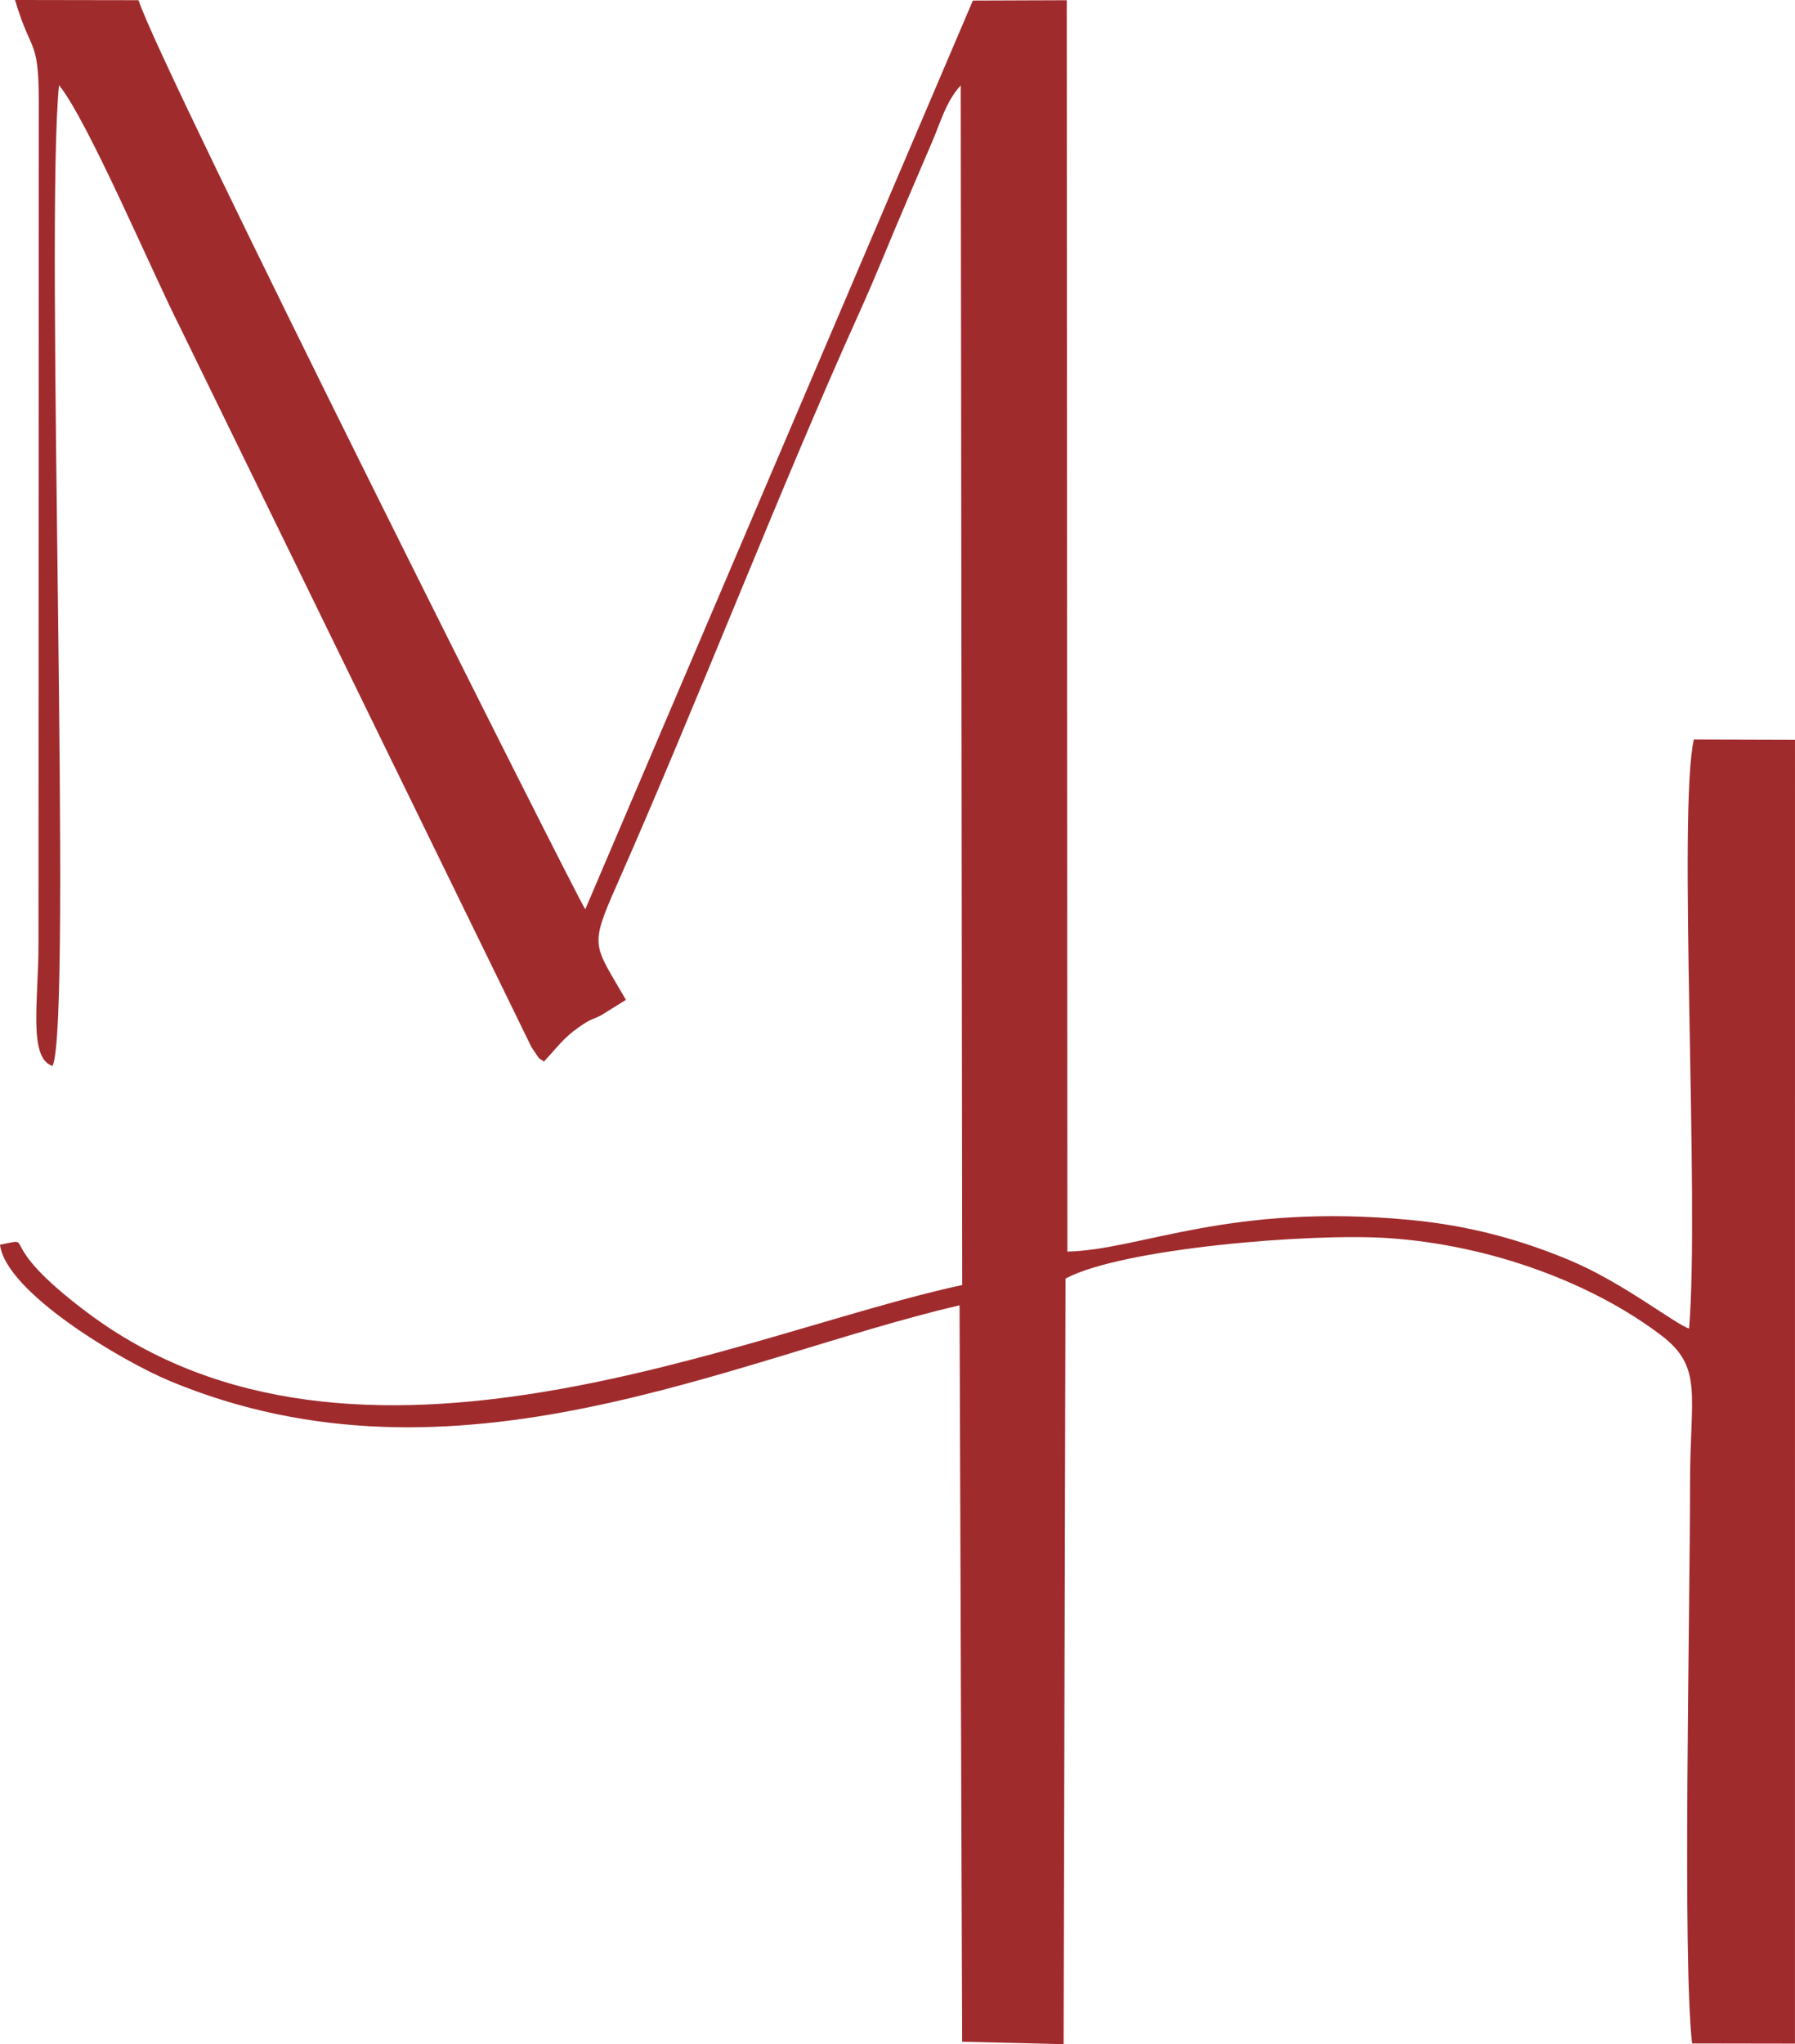 <svg xmlns="http://www.w3.org/2000/svg" xmlns:xlink="http://www.w3.org/1999/xlink" xmlns:xodm="http://www.corel.com/coreldraw/odm/2003" xml:space="preserve" version="1.1" style="shape-rendering:geometricPrecision; text-rendering:geometricPrecision; image-rendering:optimizeQuality; fill-rule:evenodd; clip-rule:evenodd" viewBox="4820.47 7160.91 2353.32 2679.24">
 <defs>
  <style type="text/css">
   <![CDATA[
    .fil0 {fill:#A02B2D}
   ]]>
  </style>
 </defs>
 <g id="Layer_x0020_1">
  <path class="fil0" d="M4889.4 8558.07c26.5,-58.19 -10.24,-1102.12 8.46,-1285.53 37.97,46.92 121.55,243.98 157.81,315.6l461.47 945.02c14.66,22.27 8.06,11.92 16.36,19.21 19.51,-20.94 25.65,-30.86 45.41,-44.8 16.39,-11.56 16.2,-9.35 29.24,-15.66l32.94 -20.5c-42.07,-73.1 -48.5,-67.97 -12.44,-149.53 107.06,-242.08 213.89,-519.99 318.58,-751.54 23.22,-51.35 39.96,-94.64 62.25,-146.25 12.39,-28.71 20.84,-49.01 32.86,-76.82 11.7,-27.09 18.37,-53.37 37.71,-74.45l1.92 1572.38c-278.28,58.97 -794.7,301.35 -1148.01,35.35 -126.22,-95.03 -62.48,-97.85 -113.49,-88.24 7.68,62.69 160.07,152.59 222.71,178.66 374.22,155.75 737.17,-29.35 1035.31,-99.26l3.41 965.27 133.03 3.17 2.46 -1003.44c73.8,-39.62 320.94,-59.72 422.01,-53.11 138.21,9.06 271.53,60.84 359.29,127.75 55.05,41.98 37.49,77.64 37.49,195.1 0,169.68 -10.03,622.32 2.7,732.77l134.87 0.21 0.04 -1708.95 -132.63 -0.38c-21.2,95.26 7.72,606.56 -6.23,772.1 -17.92,-5.56 -86.39,-60 -155.44,-89.03 -65.51,-27.54 -132.67,-45.85 -208.8,-53.18 -238.48,-22.96 -354.84,39.2 -450.81,41.36l-0.82 -1640.14 -123.12 0.45 -508.12 1191c-6.15,-5.58 -559.71,-1107.8 -585.72,-1191.49l-161.94 -0.26c22.71,76.49 32,45.68 31.19,149.23l-0.41 1088.7c-0.01,73.07 -13.69,149.23 18.46,159.23z"/>
 </g>
</svg>